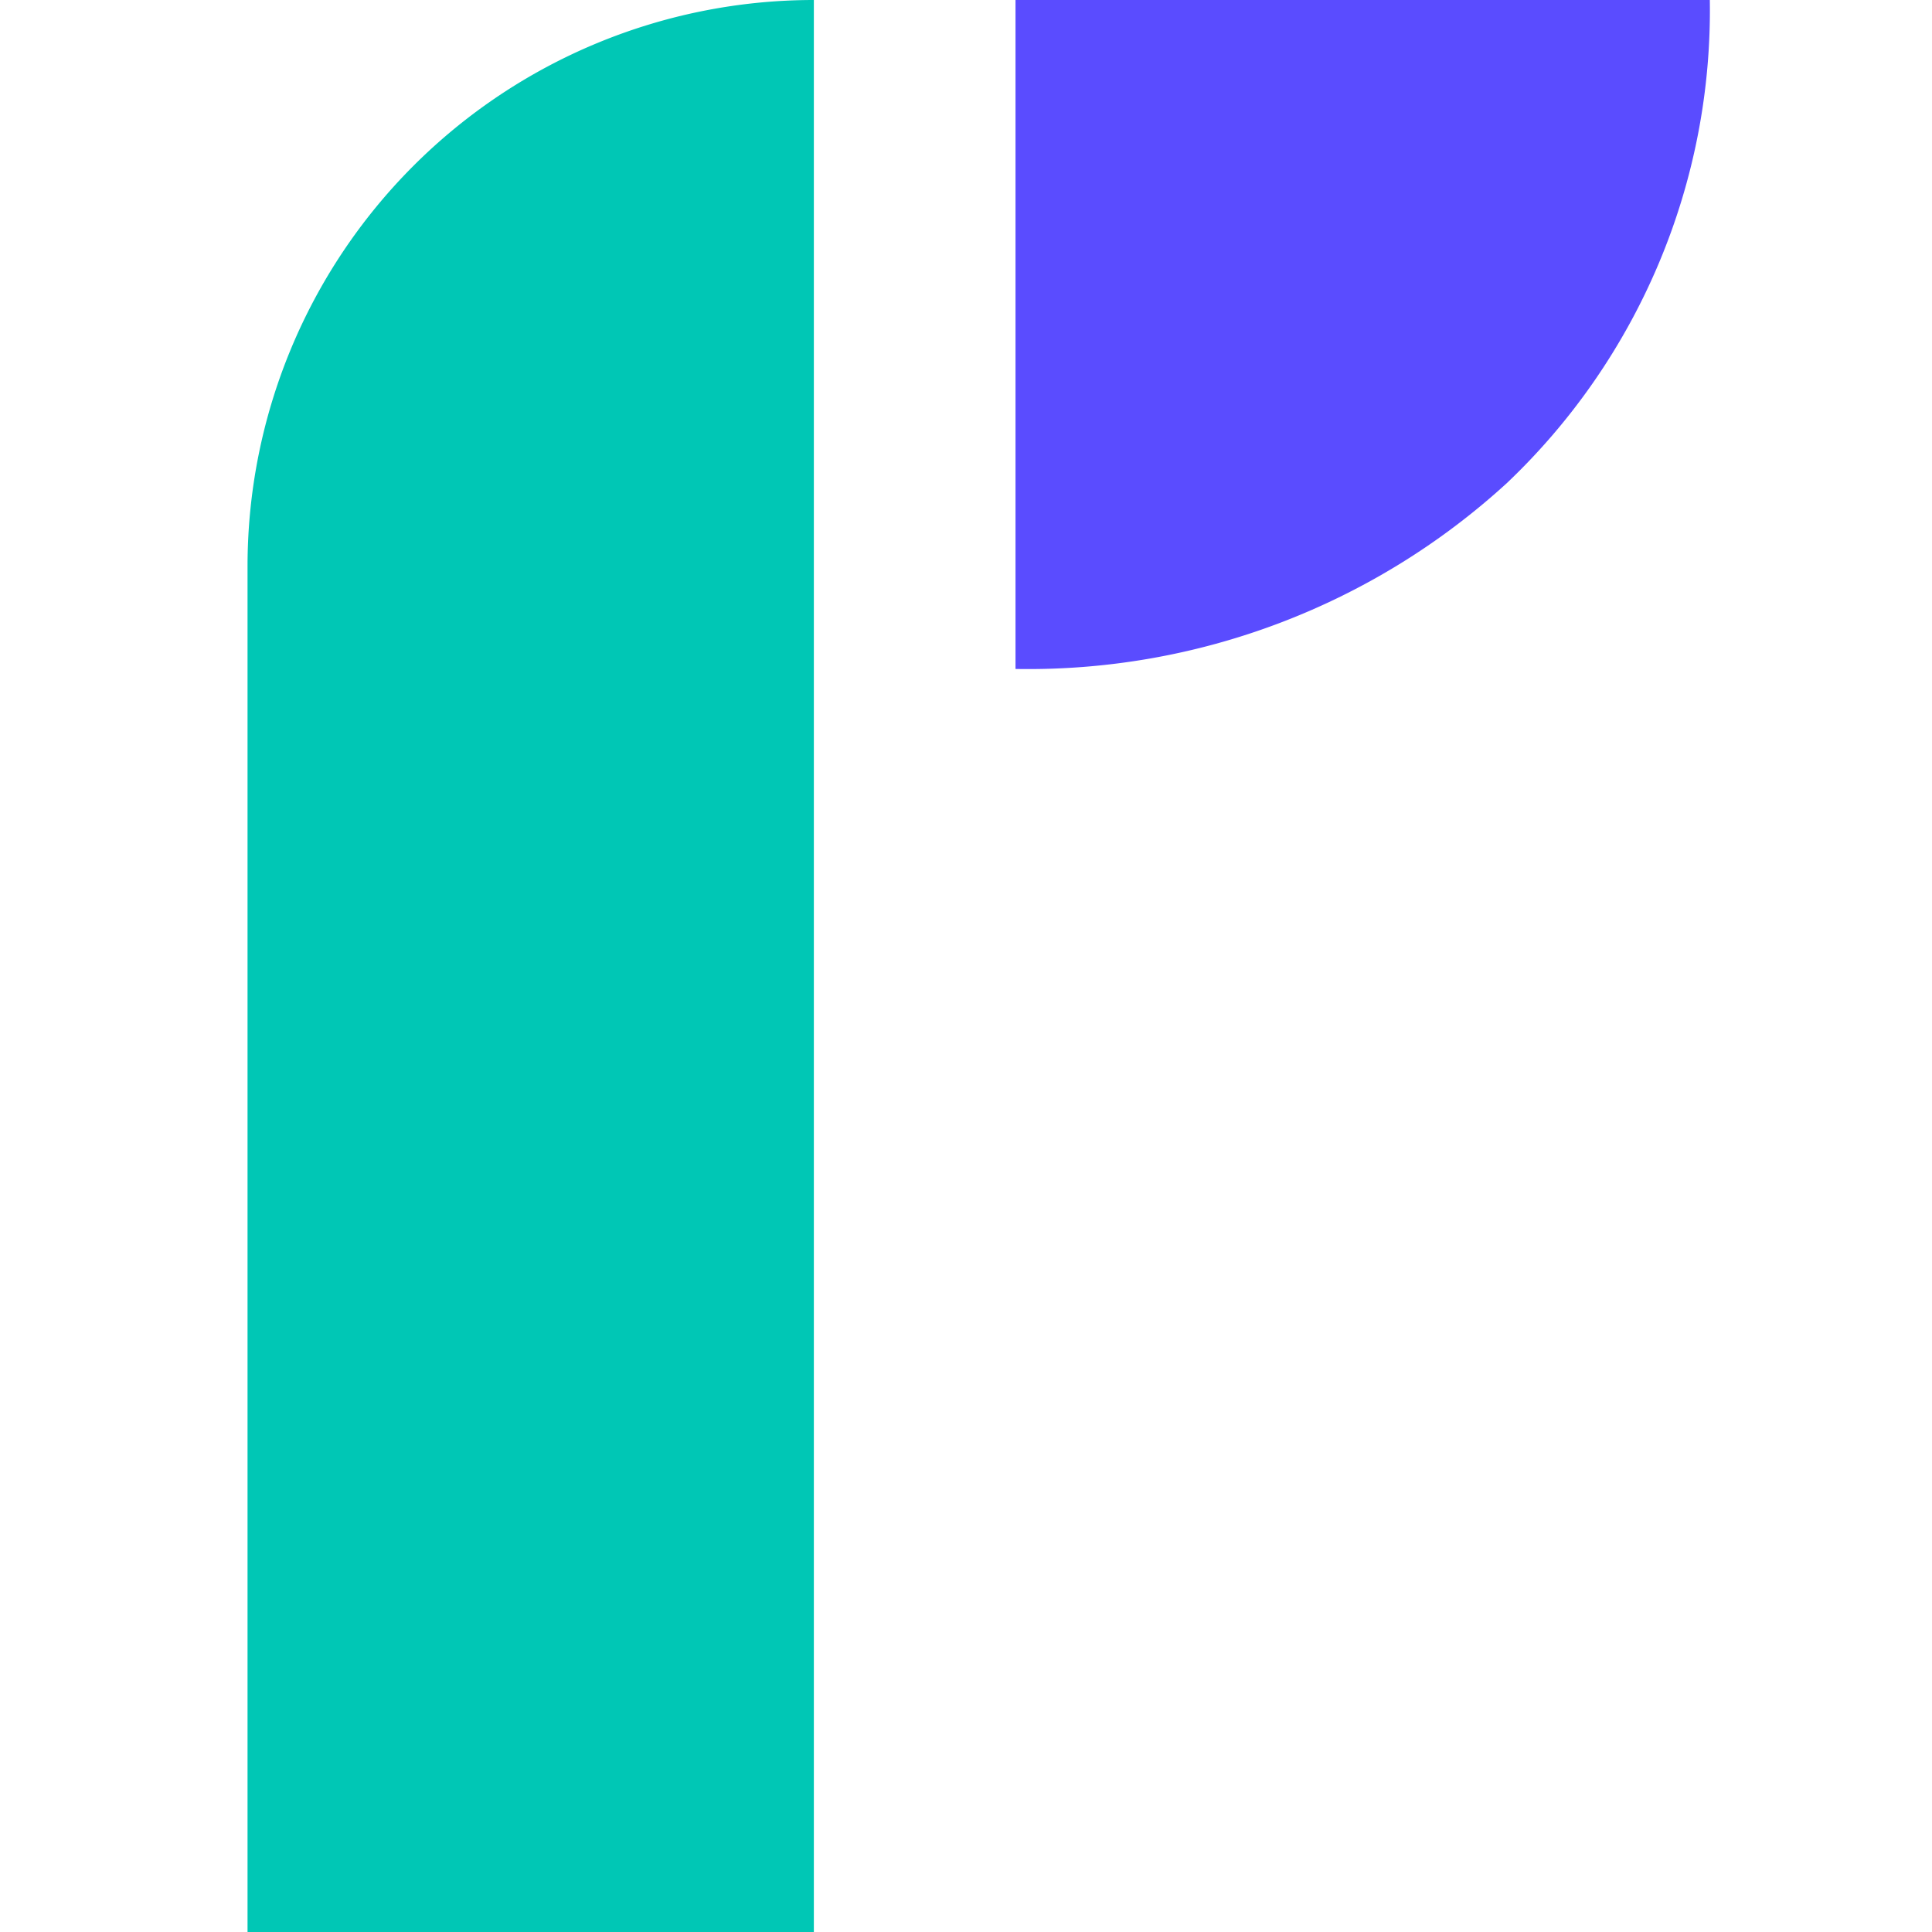 <?xml version="1.0" ?>
<svg xmlns="http://www.w3.org/2000/svg" data-name="Layer 1" viewBox="0 0 16 16">
	<path d="M2.05 4.69V16h4.69V0a4.69 4.69 0 0 0-4.69 4.69z" style="fill:#00c7b5"/>
	<path d="M8.41 0v5.54A5.87 5.87 0 0 0 12.48 4a5.4 5.4 0 0 0 1.68-4z" style="fill:#5a4cff"/>
</svg>